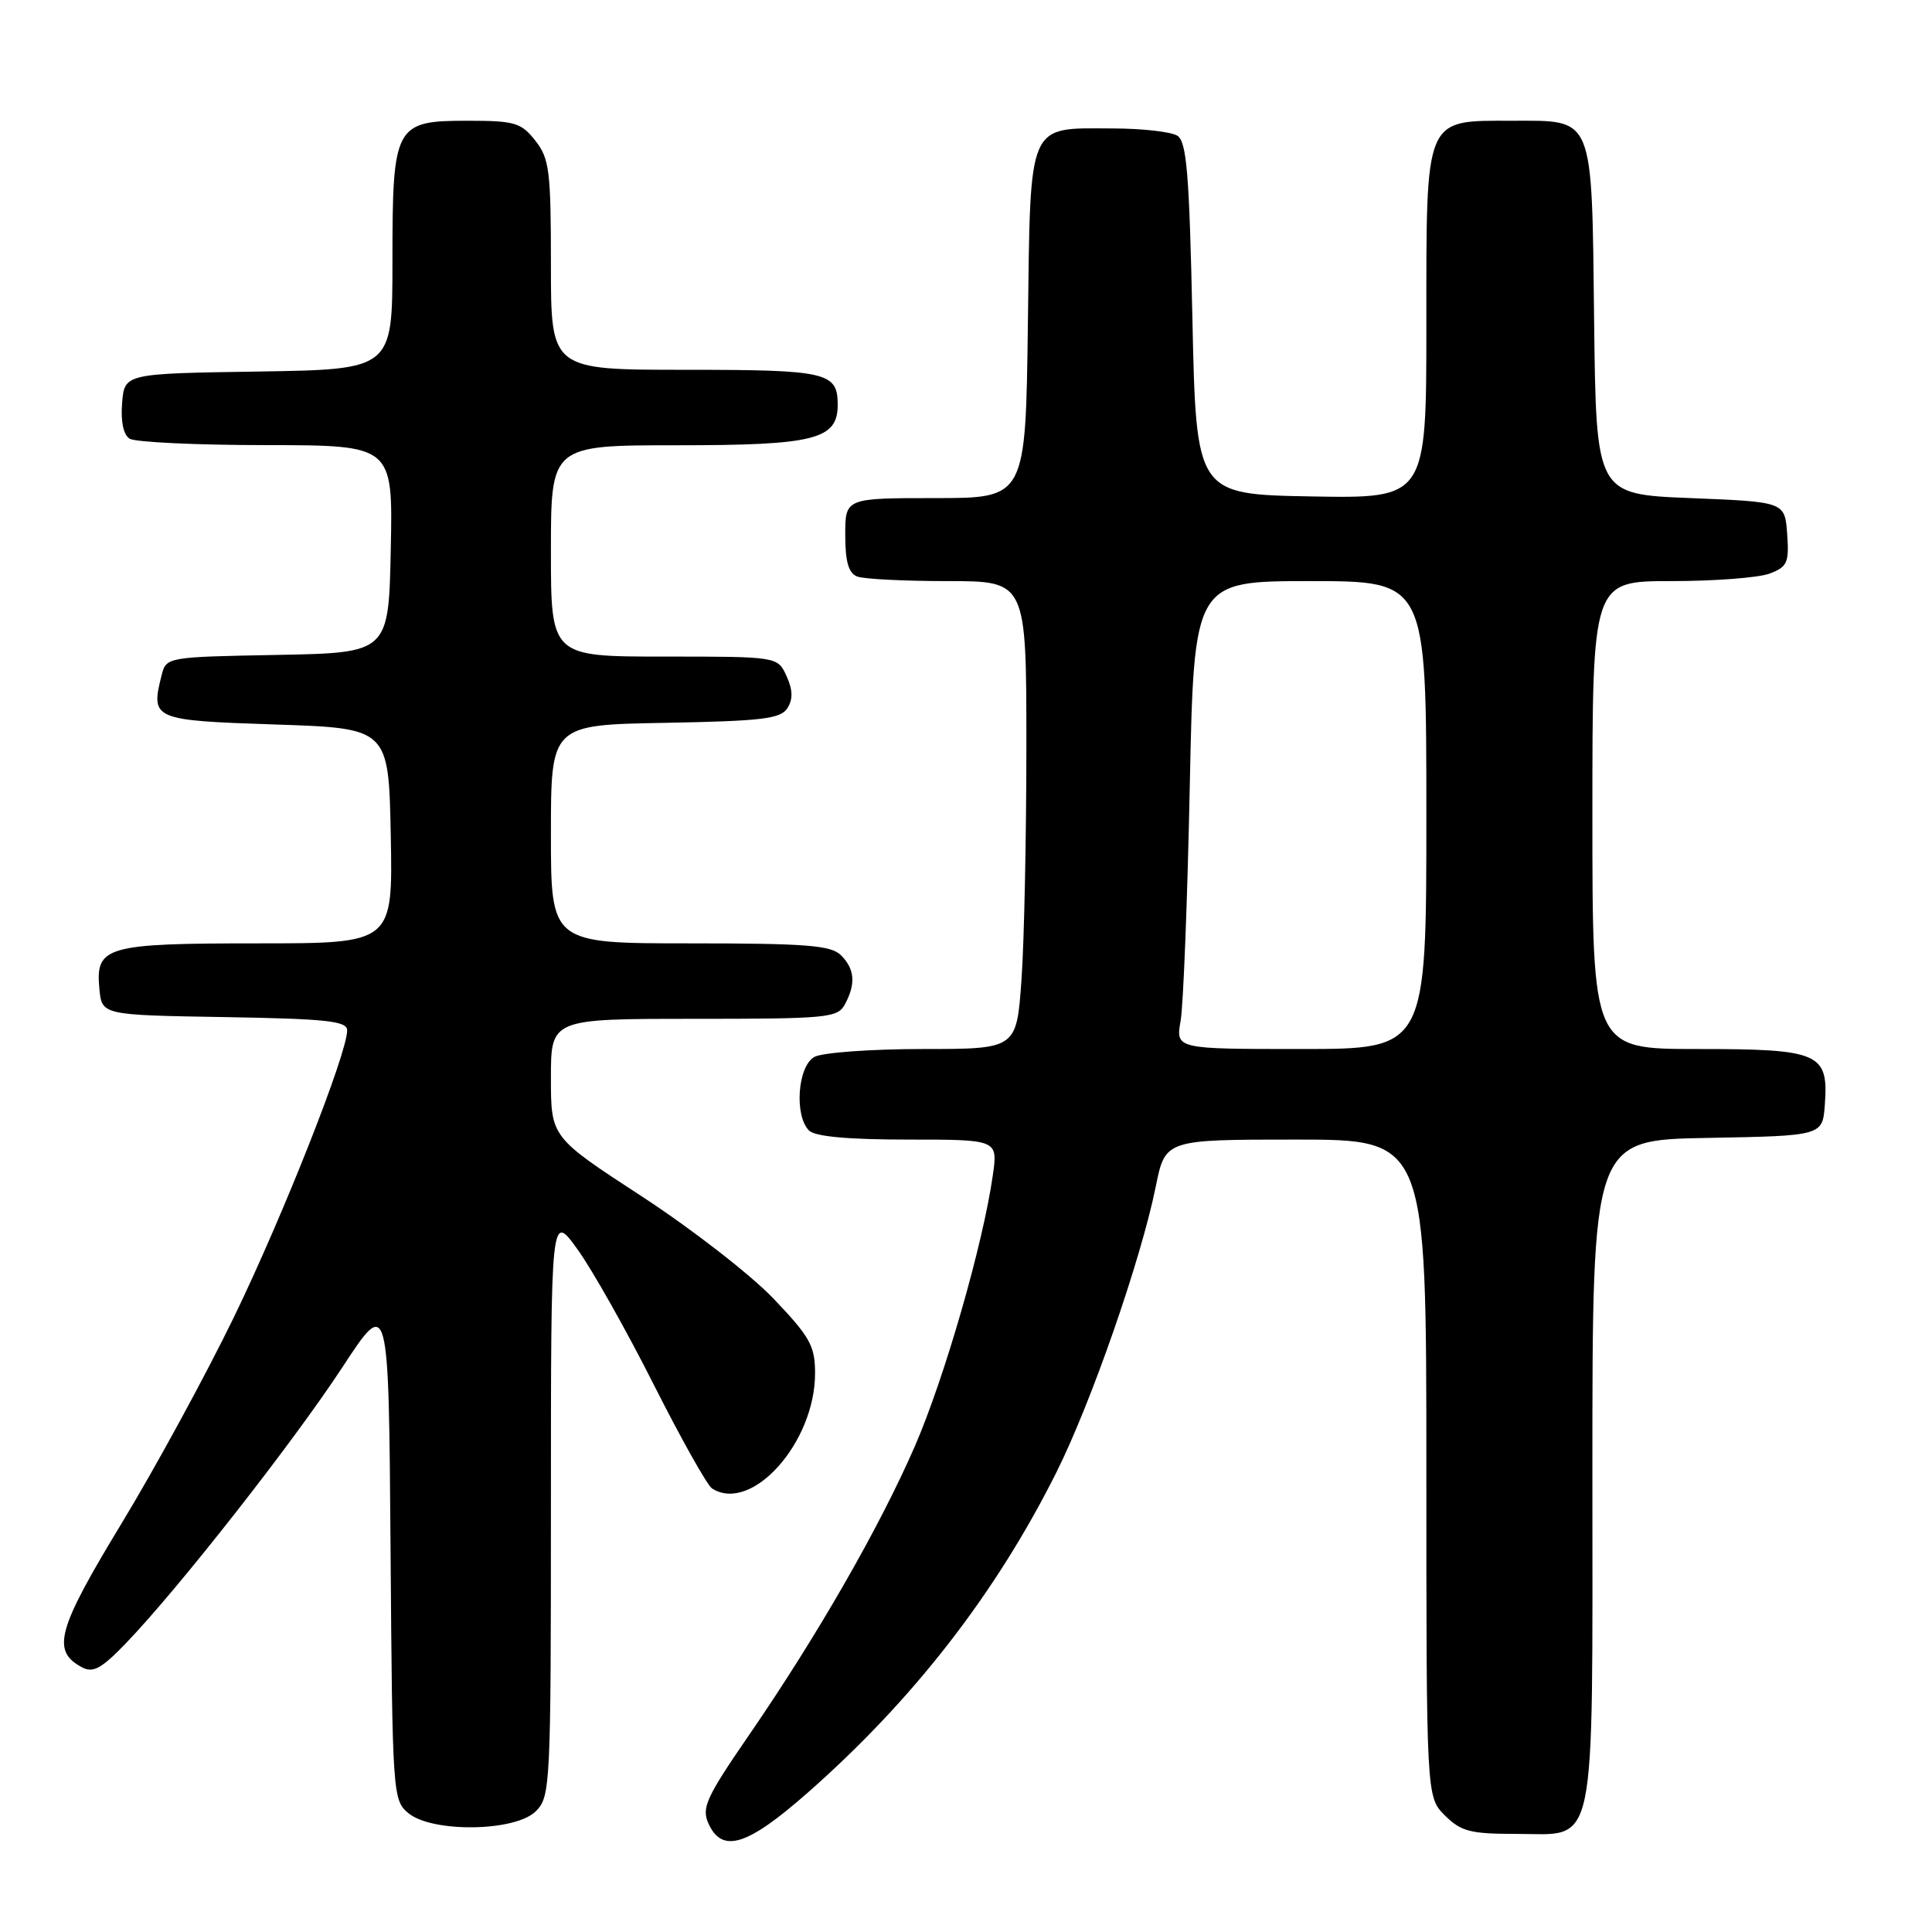 <?xml version="1.0" encoding="UTF-8" standalone="no"?>
<!DOCTYPE svg PUBLIC "-//W3C//DTD SVG 1.1//EN" "http://www.w3.org/Graphics/SVG/1.1/DTD/svg11.dtd" >
<svg xmlns="http://www.w3.org/2000/svg" xmlns:xlink="http://www.w3.org/1999/xlink" version="1.1" viewBox="0 0 256 256">
 <g >
 <path fill="currentColor"
d=" M 107.06 237.51 C 121.01 225.23 131.94 211.15 139.97 195.11 C 144.60 185.85 151.17 166.95 153.14 157.25 C 154.40 151.00 154.40 151.00 171.70 151.00 C 189.00 151.00 189.00 151.00 189.00 194.55 C 189.00 238.09 189.00 238.09 191.45 240.55 C 193.59 242.68 194.81 243.00 200.90 243.00 C 211.70 243.00 211.00 246.33 211.00 194.80 C 211.00 151.05 211.00 151.05 226.25 150.78 C 241.50 150.50 241.50 150.50 241.80 146.37 C 242.30 139.52 241.11 139.00 224.93 139.00 C 211.00 139.00 211.00 139.00 211.00 108.00 C 211.00 77.00 211.00 77.00 221.43 77.00 C 227.17 77.00 233.05 76.55 234.49 76.00 C 236.84 75.11 237.08 74.55 236.81 70.75 C 236.50 66.50 236.50 66.50 224.00 66.00 C 211.50 65.50 211.50 65.50 211.23 42.56 C 210.91 15.03 211.31 16.00 200.35 16.00 C 188.67 16.00 189.00 15.23 189.00 43.03 C 189.00 66.05 189.00 66.05 173.75 65.78 C 158.50 65.50 158.50 65.50 158.00 42.21 C 157.59 22.98 157.24 18.76 156.00 17.98 C 155.18 17.46 151.32 17.02 147.44 17.02 C 136.05 16.99 136.55 15.82 136.20 42.92 C 135.90 66.00 135.90 66.00 123.95 66.00 C 112.00 66.00 112.00 66.00 112.00 70.89 C 112.00 74.43 112.44 75.95 113.58 76.39 C 114.45 76.73 119.85 77.00 125.58 77.00 C 136.00 77.00 136.00 77.00 136.00 98.85 C 136.00 110.86 135.71 124.81 135.35 129.85 C 134.70 139.00 134.70 139.00 122.28 139.00 C 115.46 139.00 109.00 139.47 107.93 140.04 C 105.70 141.23 105.21 147.81 107.20 149.80 C 108.00 150.60 112.38 151.00 120.31 151.00 C 132.23 151.00 132.23 151.00 131.55 155.75 C 130.26 164.86 125.16 182.57 121.22 191.64 C 116.55 202.37 108.30 216.74 99.26 229.89 C 93.56 238.18 92.93 239.56 93.88 241.64 C 95.70 245.63 99.01 244.60 107.06 237.51 Z  M 71.00 240.00 C 72.93 238.07 73.00 236.67 73.00 199.32 C 73.00 160.65 73.00 160.65 76.54 165.57 C 78.49 168.28 83.04 176.35 86.64 183.50 C 90.25 190.65 93.72 196.83 94.35 197.23 C 99.58 200.57 108.00 191.16 108.00 181.98 C 108.00 178.34 107.35 177.17 102.50 172.08 C 99.47 168.91 91.60 162.80 85.00 158.50 C 73.00 150.68 73.00 150.68 73.00 142.84 C 73.00 135.00 73.00 135.00 91.96 135.00 C 109.69 135.00 111.00 134.87 111.96 133.07 C 113.42 130.35 113.26 128.40 111.43 126.57 C 110.11 125.26 106.85 125.00 91.43 125.00 C 73.00 125.00 73.00 125.00 73.00 110.53 C 73.00 96.05 73.00 96.05 88.14 95.78 C 101.02 95.54 103.44 95.25 104.34 93.83 C 105.09 92.64 105.05 91.41 104.22 89.58 C 103.04 87.00 103.04 87.00 88.02 87.00 C 73.00 87.00 73.00 87.00 73.00 73.00 C 73.00 59.00 73.00 59.00 89.78 59.00 C 107.95 59.00 111.00 58.23 111.00 53.64 C 111.00 49.32 109.60 49.00 90.80 49.00 C 73.00 49.00 73.00 49.00 73.00 35.13 C 73.00 22.62 72.80 21.01 70.93 18.63 C 69.05 16.25 68.22 16.00 61.98 16.00 C 52.29 16.00 52.00 16.54 52.00 34.70 C 52.00 48.95 52.00 48.95 34.25 49.23 C 16.50 49.50 16.50 49.50 16.18 53.40 C 15.98 55.84 16.35 57.61 17.18 58.13 C 17.91 58.59 26.05 58.98 35.28 58.98 C 52.06 59.00 52.06 59.00 51.78 72.75 C 51.50 86.50 51.50 86.50 36.76 86.78 C 22.15 87.05 22.02 87.07 21.42 89.45 C 19.94 95.34 20.21 95.46 36.51 96.00 C 51.50 96.50 51.50 96.50 51.78 110.75 C 52.05 125.00 52.05 125.00 34.22 125.00 C 14.01 125.00 12.63 125.39 13.17 131.04 C 13.50 134.50 13.50 134.50 29.75 134.77 C 43.31 135.00 46.00 135.29 46.00 136.53 C 46.00 139.60 37.54 161.02 31.01 174.50 C 27.27 182.20 20.55 194.55 16.05 201.96 C 7.57 215.93 6.80 218.75 10.85 220.92 C 12.34 221.72 13.44 221.11 16.72 217.70 C 23.63 210.52 38.89 191.06 45.34 181.21 C 51.50 171.81 51.50 171.81 51.75 205.15 C 51.99 237.74 52.04 238.54 54.11 240.25 C 57.27 242.87 68.29 242.71 71.00 240.00 Z  M 156.44 135.25 C 156.80 133.19 157.34 119.24 157.65 104.25 C 158.21 77.00 158.21 77.00 173.61 77.00 C 189.00 77.00 189.00 77.00 189.00 108.00 C 189.00 139.00 189.00 139.00 172.39 139.00 C 155.78 139.00 155.78 139.00 156.44 135.25 Z "/>
</g>
</svg>